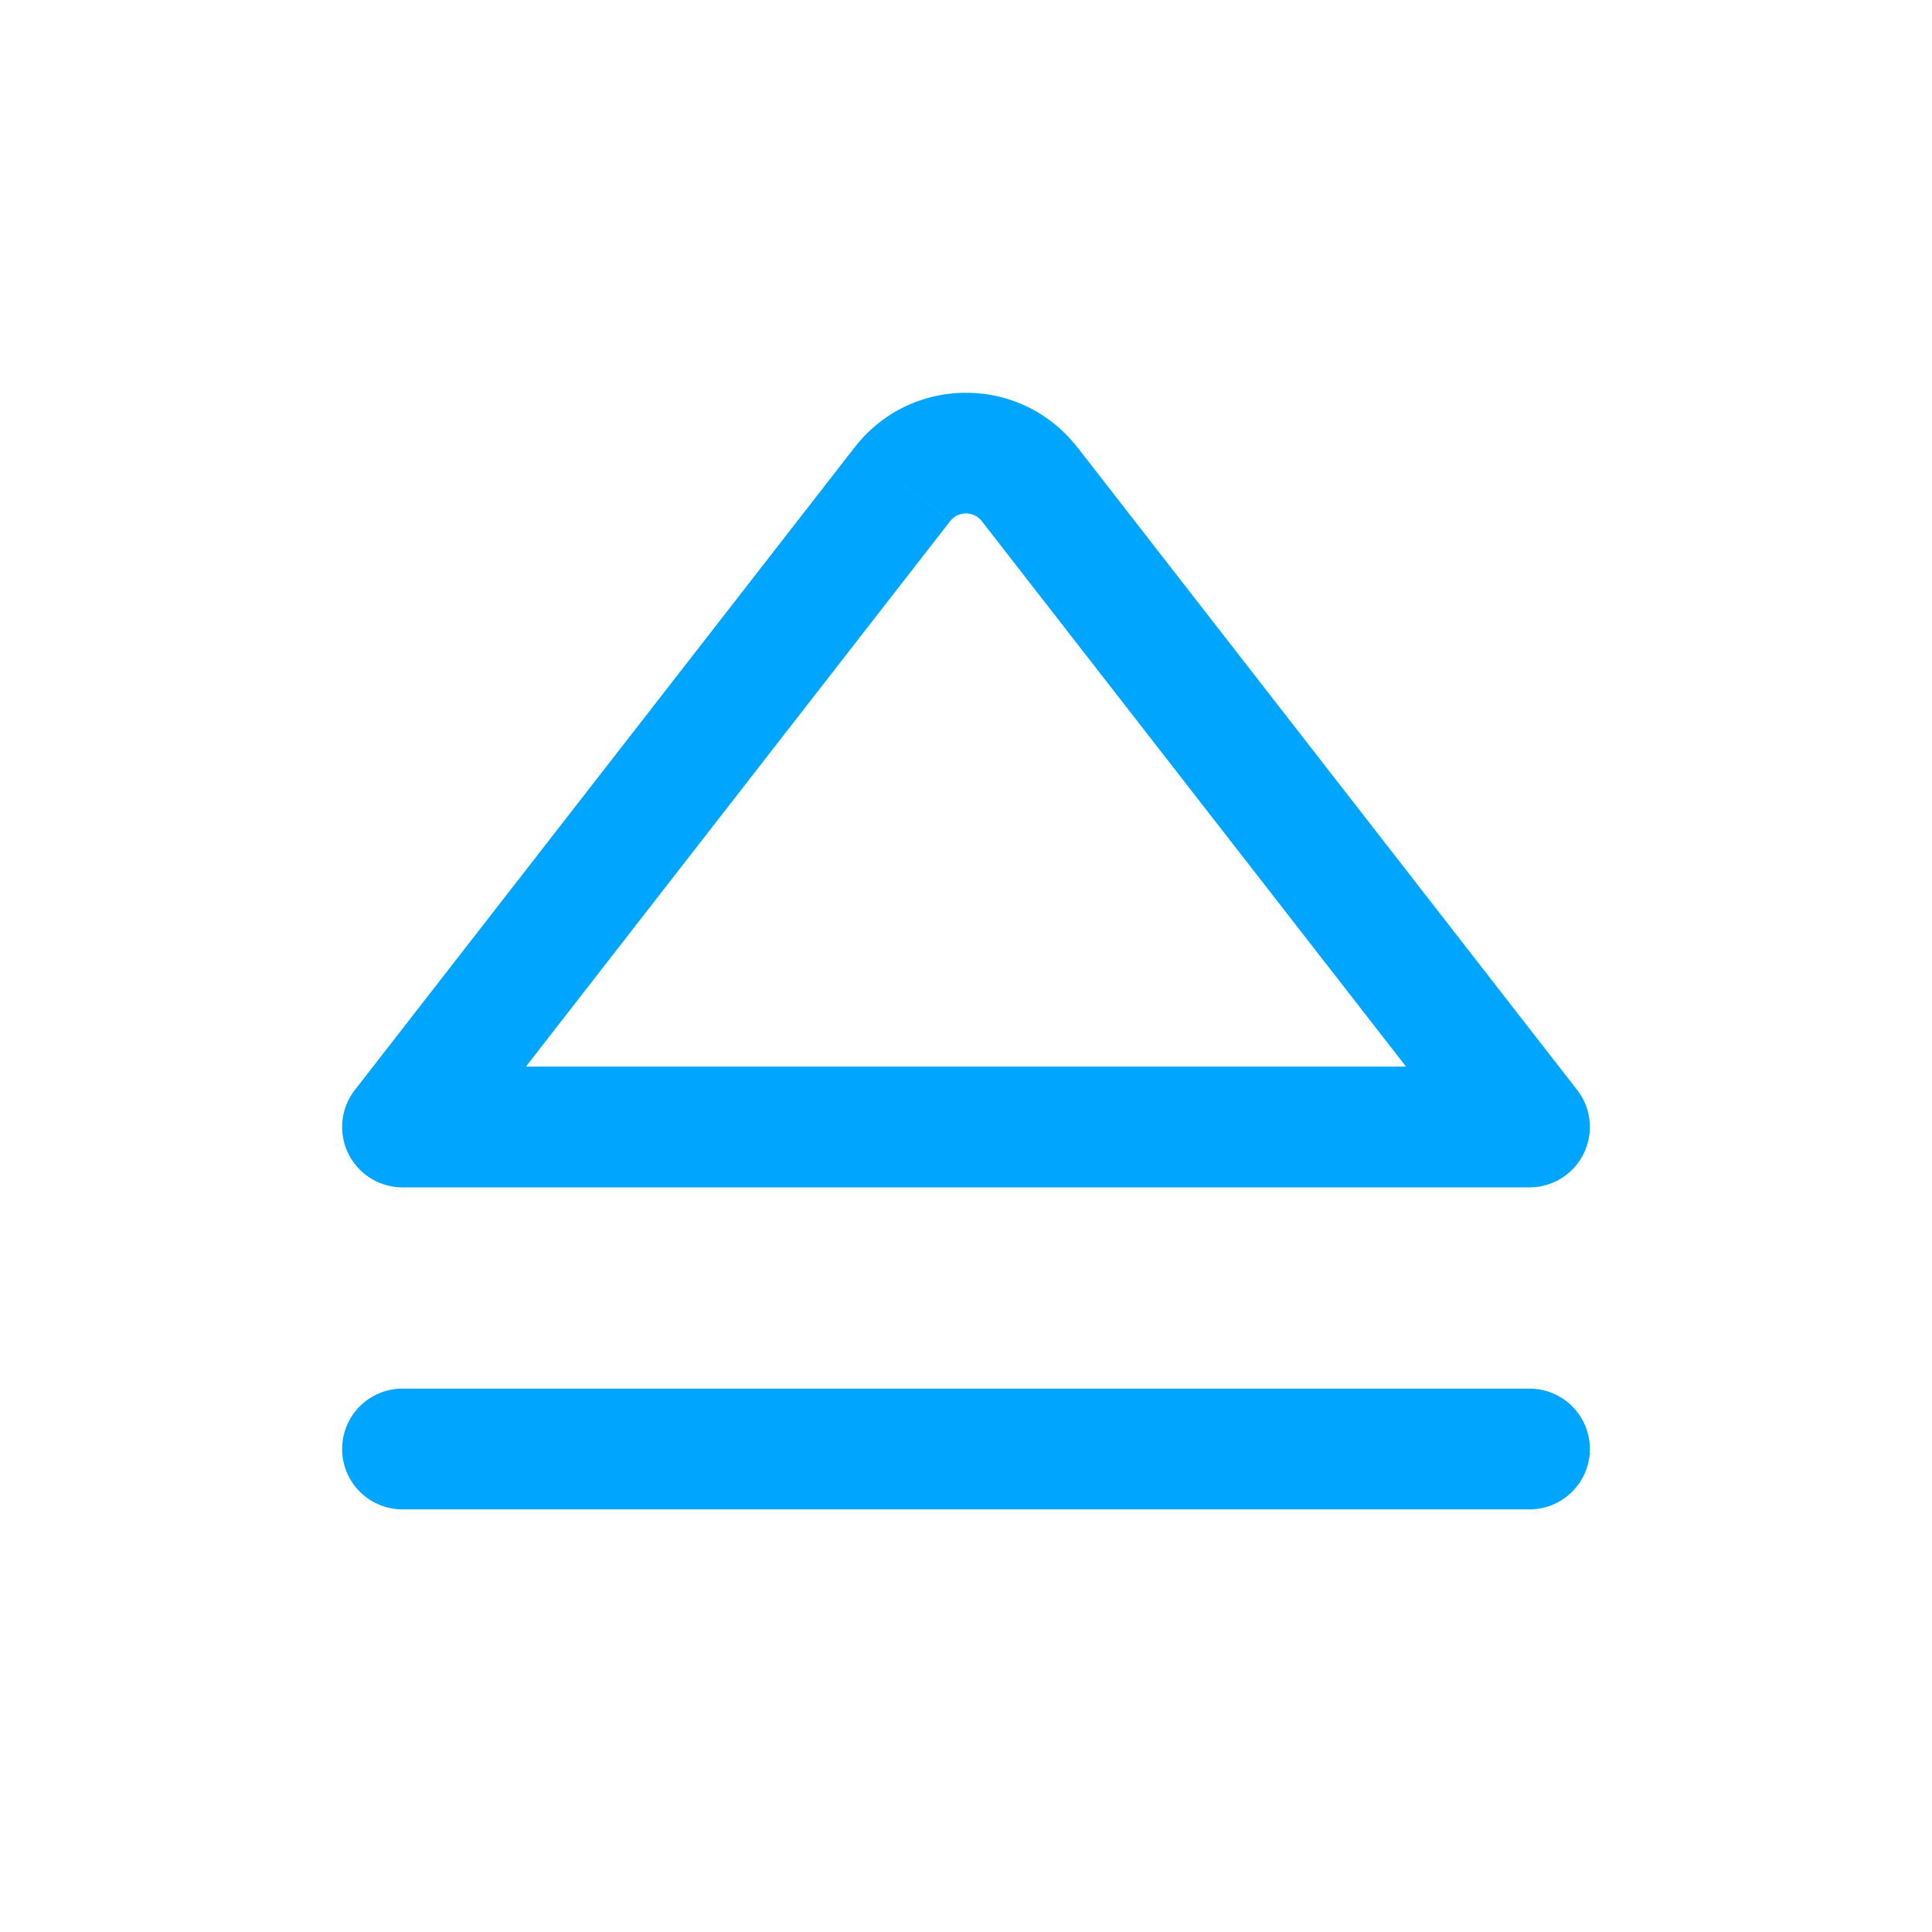 <?xml version="1.0" encoding="UTF-8"?><svg xmlns="http://www.w3.org/2000/svg" width="64px" height="64px" fill="none" stroke-width="0.8" viewBox="0 0 24 24" color="#00a5fe"><path fill="#00a5fe" d="m5 14-.592-.46A.75.75 0 0 0 5 14.75V14Zm14 0v.75a.75.75 0 0 0 .592-1.21L19 14Zm-14 .75h14v-1.5H5v1.5Zm5.619-9.196L4.408 13.54l1.184.92 6.21-7.985-1.183-.92Zm8.973 7.986-6.21-7.986-1.185.921 6.211 7.986 1.184-.921Zm-7.79-7.065a.25.25 0 0 1 .395 0l1.184-.92c-.7-.901-2.062-.901-2.762 0l1.184.92ZM5 17.25a.75.75 0 0 0 0 1.5v-1.5Zm14 1.5a.75.75 0 0 0 0-1.5v1.5Zm-14 0h14v-1.5H5v1.5Z"></path></svg>